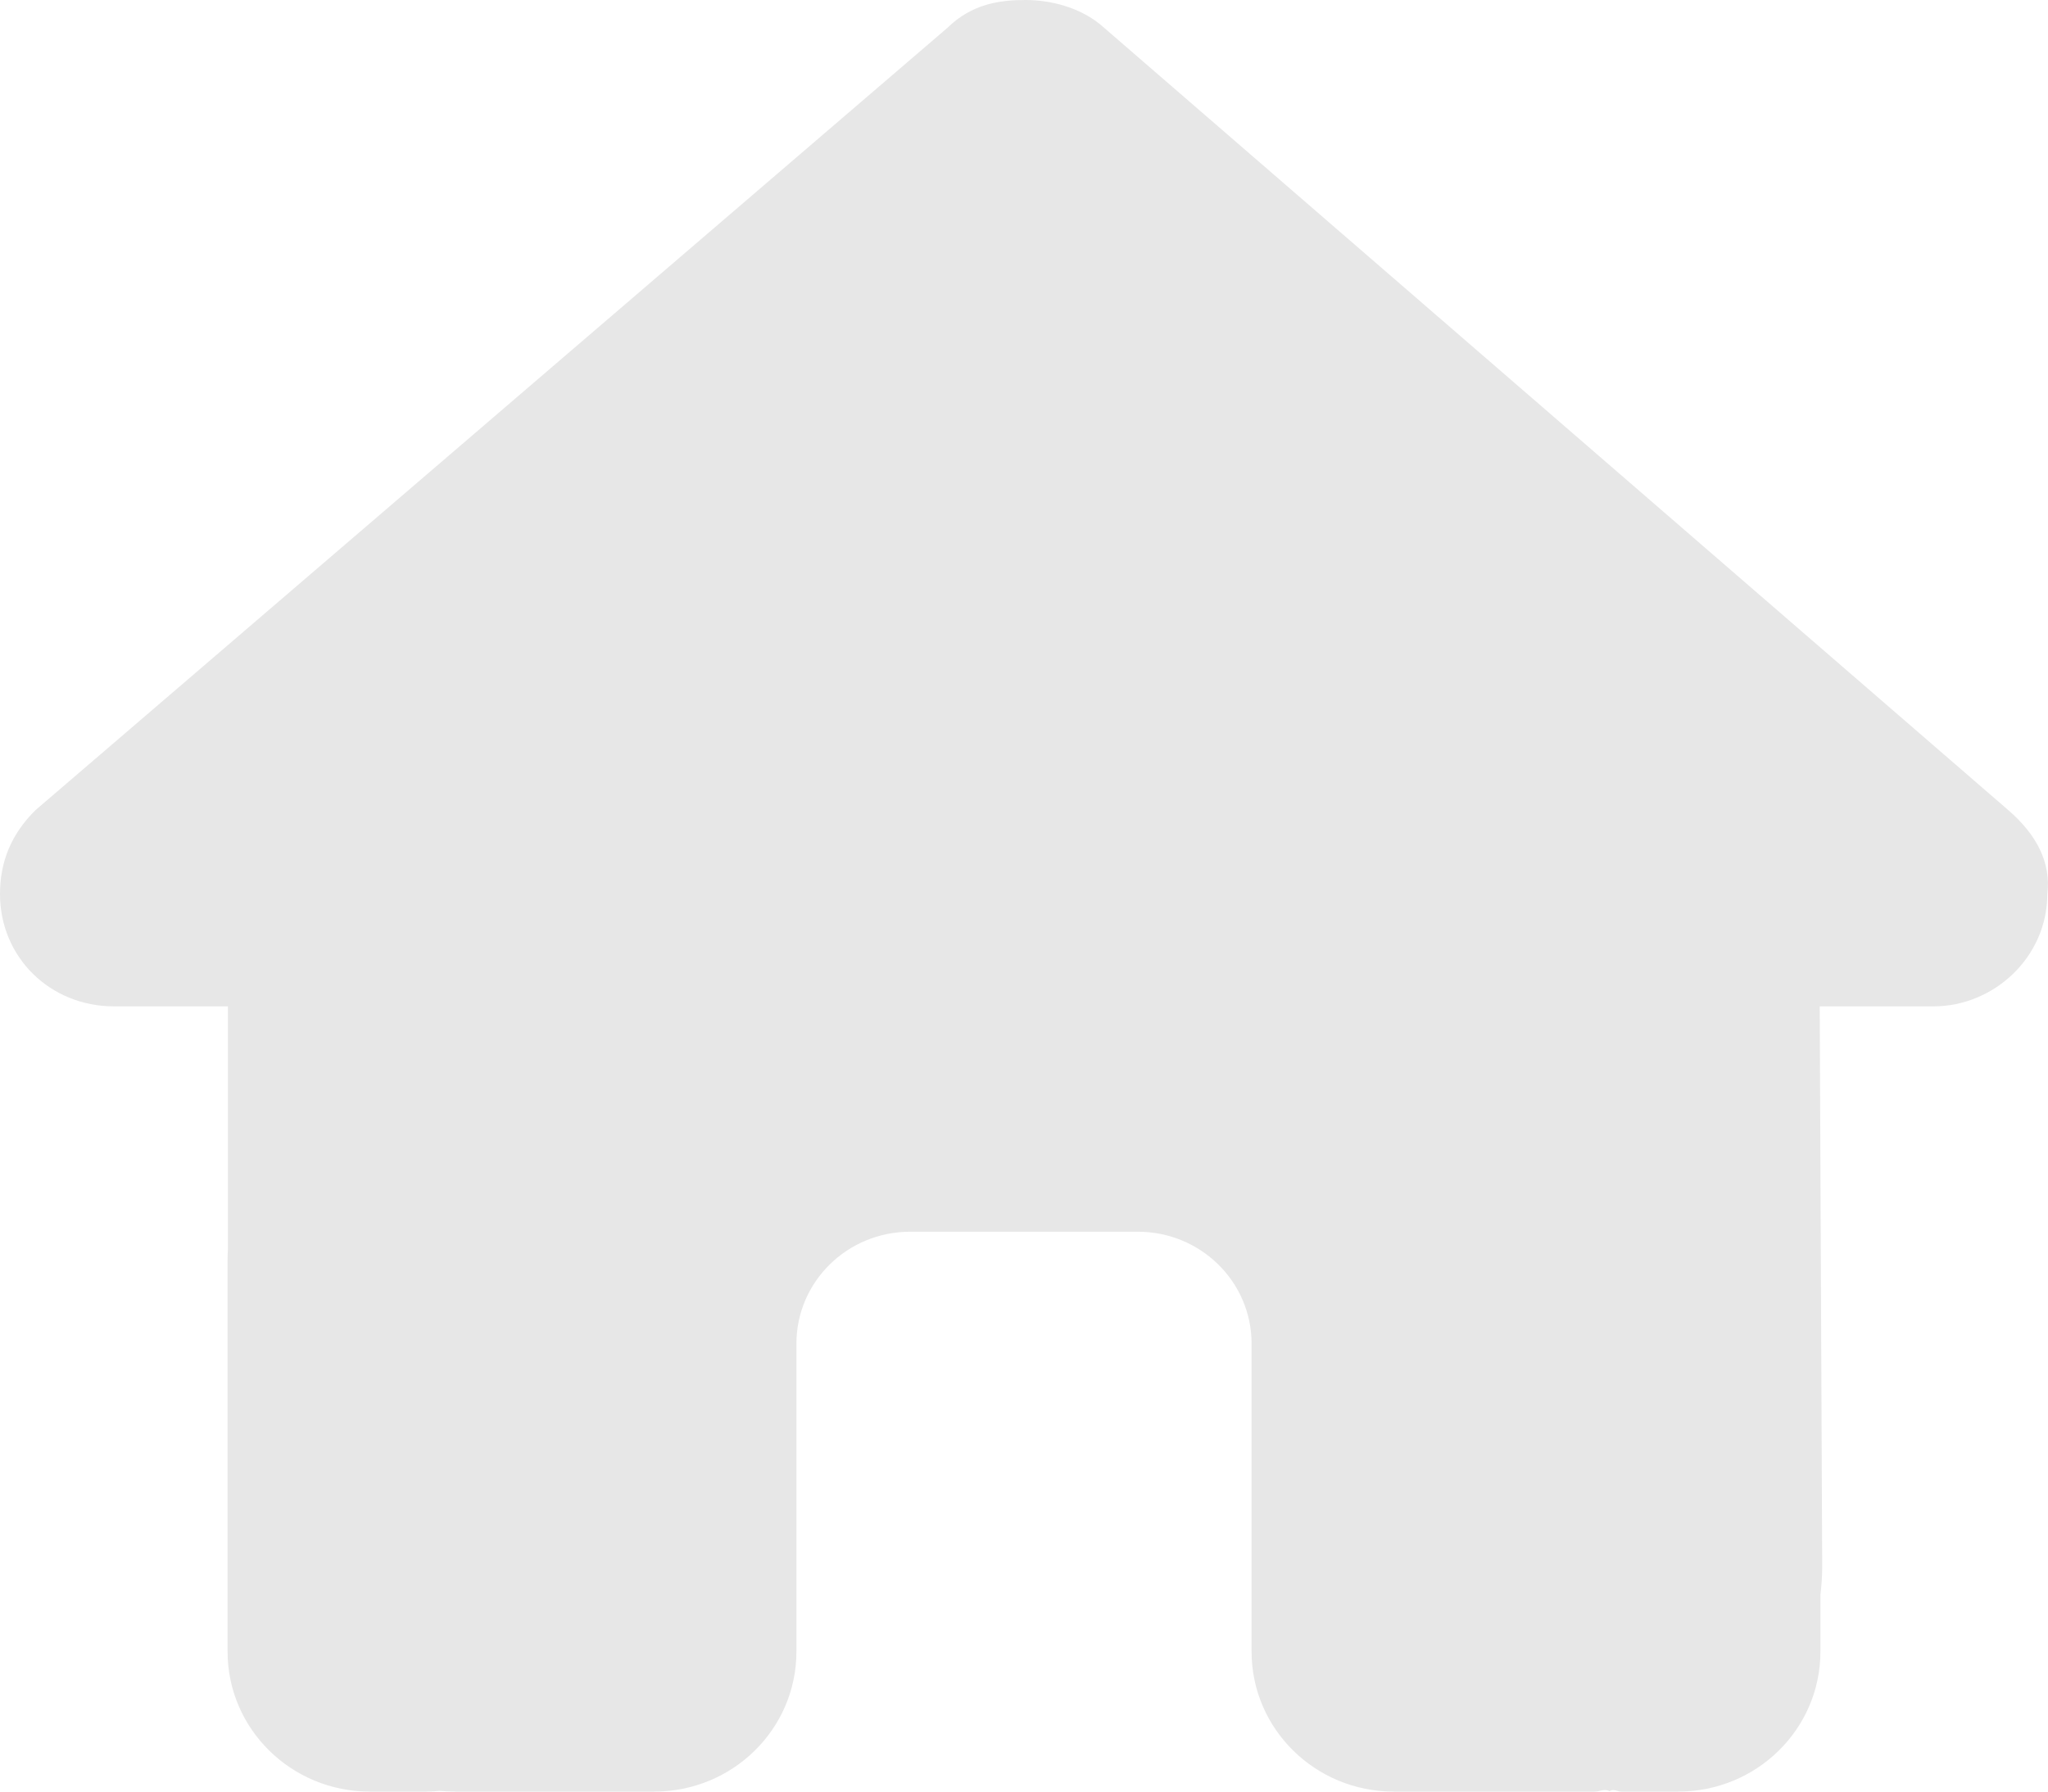 <svg width="32" height="28" viewBox="0 0 32 28" fill="none" xmlns="http://www.w3.org/2000/svg">
<path d="M31.989 13.973C31.989 14.957 31.156 15.728 30.211 15.728H28.433L28.472 24.484C28.472 24.637 28.461 24.779 28.444 24.927V25.812C28.444 27.021 27.45 28 26.222 28H25.333C25.272 28 25.211 27.951 25.15 27.994C25.072 27.951 24.994 28 24.917 28H21.778C20.55 28 19.556 27.021 19.556 25.812V21C19.556 20.032 18.761 19.25 17.778 19.25H14.222C13.239 19.25 12.444 20.032 12.444 21V25.812C12.444 27.021 11.45 28 10.222 28H7.117C7.033 28 6.95 27.994 6.867 27.989C6.8 27.994 6.733 28 6.667 28H5.778C4.551 28 3.556 27.021 3.556 25.812V19.688C3.556 19.638 3.557 19.584 3.561 19.534V15.728H1.781C0.779 15.728 0 14.957 0 13.973C0 13.48 0.167 13.043 0.556 12.66L14.8 0.438C15.189 0.055 15.633 0 16.022 0C16.411 0 16.856 0.11 17.194 0.384L31.378 12.66C31.822 13.043 32.05 13.48 31.989 13.973Z" fill="#E7E7E7"/>
</svg>
